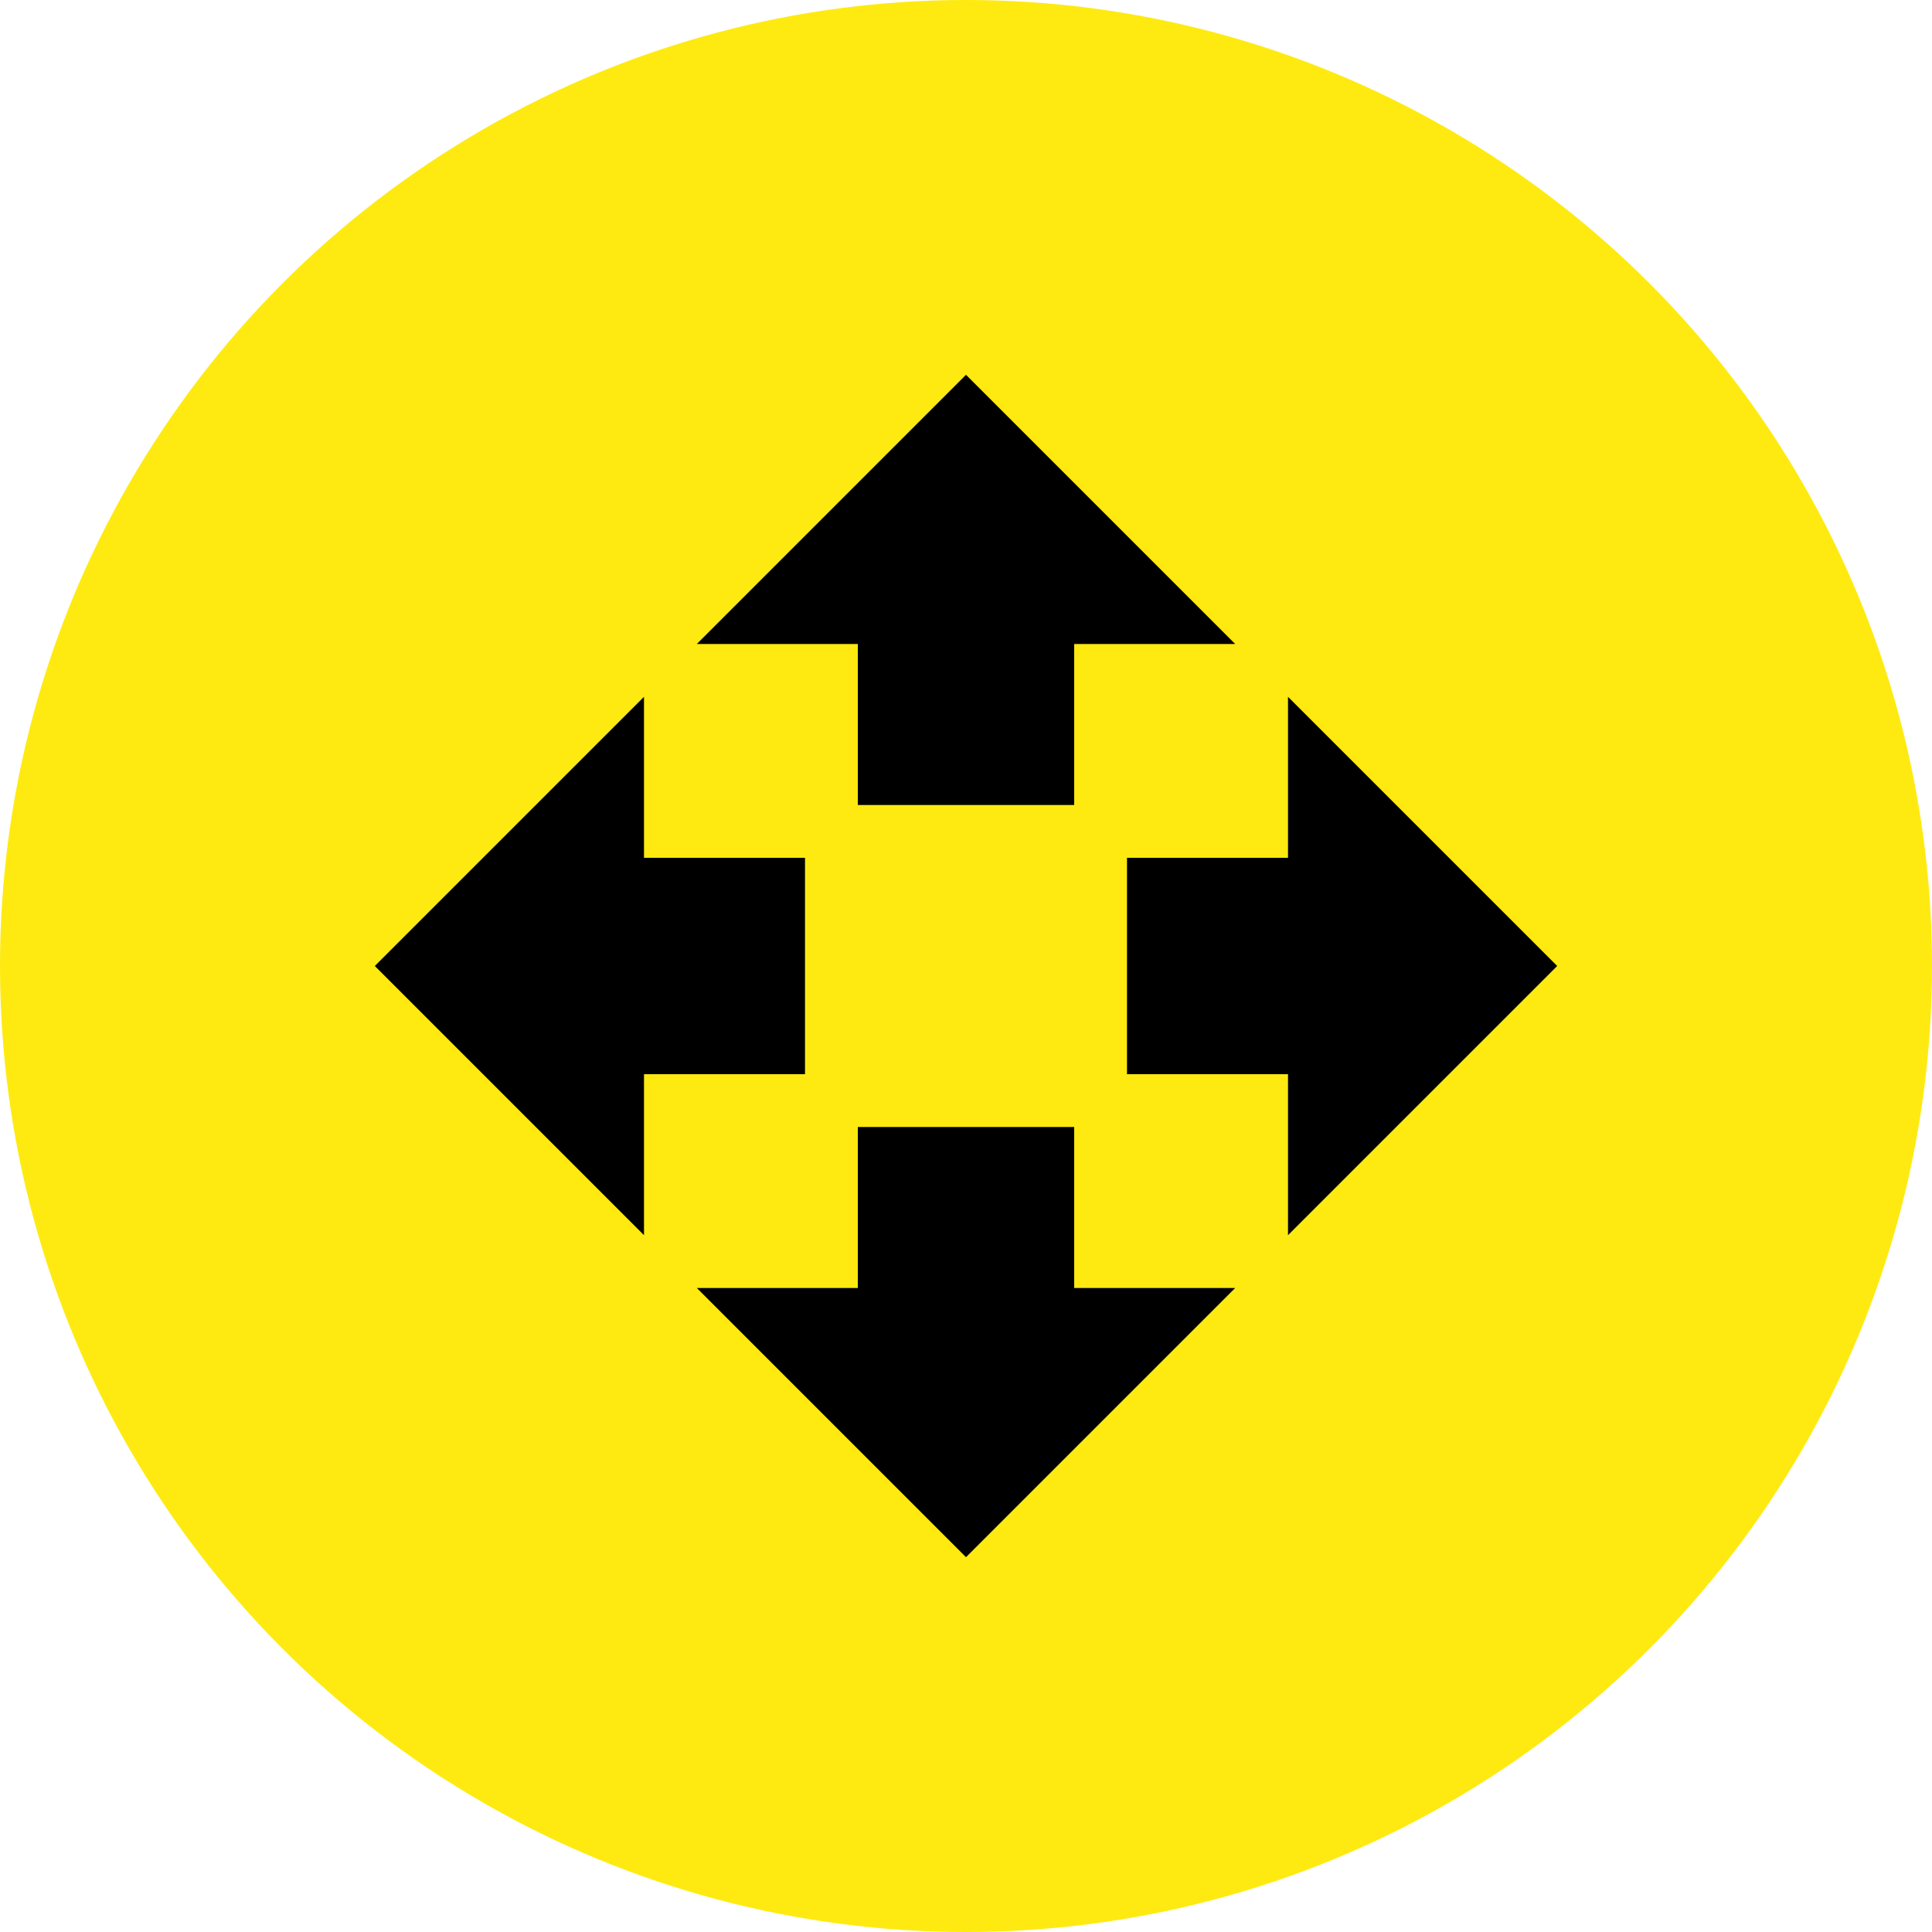 <svg width="48" height="48" viewBox="0 0 48 48" fill="none" xmlns="http://www.w3.org/2000/svg">
<circle cx="24" cy="24" r="24" fill="#FEEA10"/>
<path d="M26.688 28V32H30.688L24 38.688L17.312 32H21.312V28H26.688ZM38.688 24L32 30.688V26.688H28V21.312H32V17.312L38.688 24ZM20 21.312V26.688H16V30.688L9.312 24L16 17.312V21.312H20ZM21.312 20V16H17.312L24 9.312L30.688 16H26.688V20H21.312Z" fill="black"/>
</svg>
